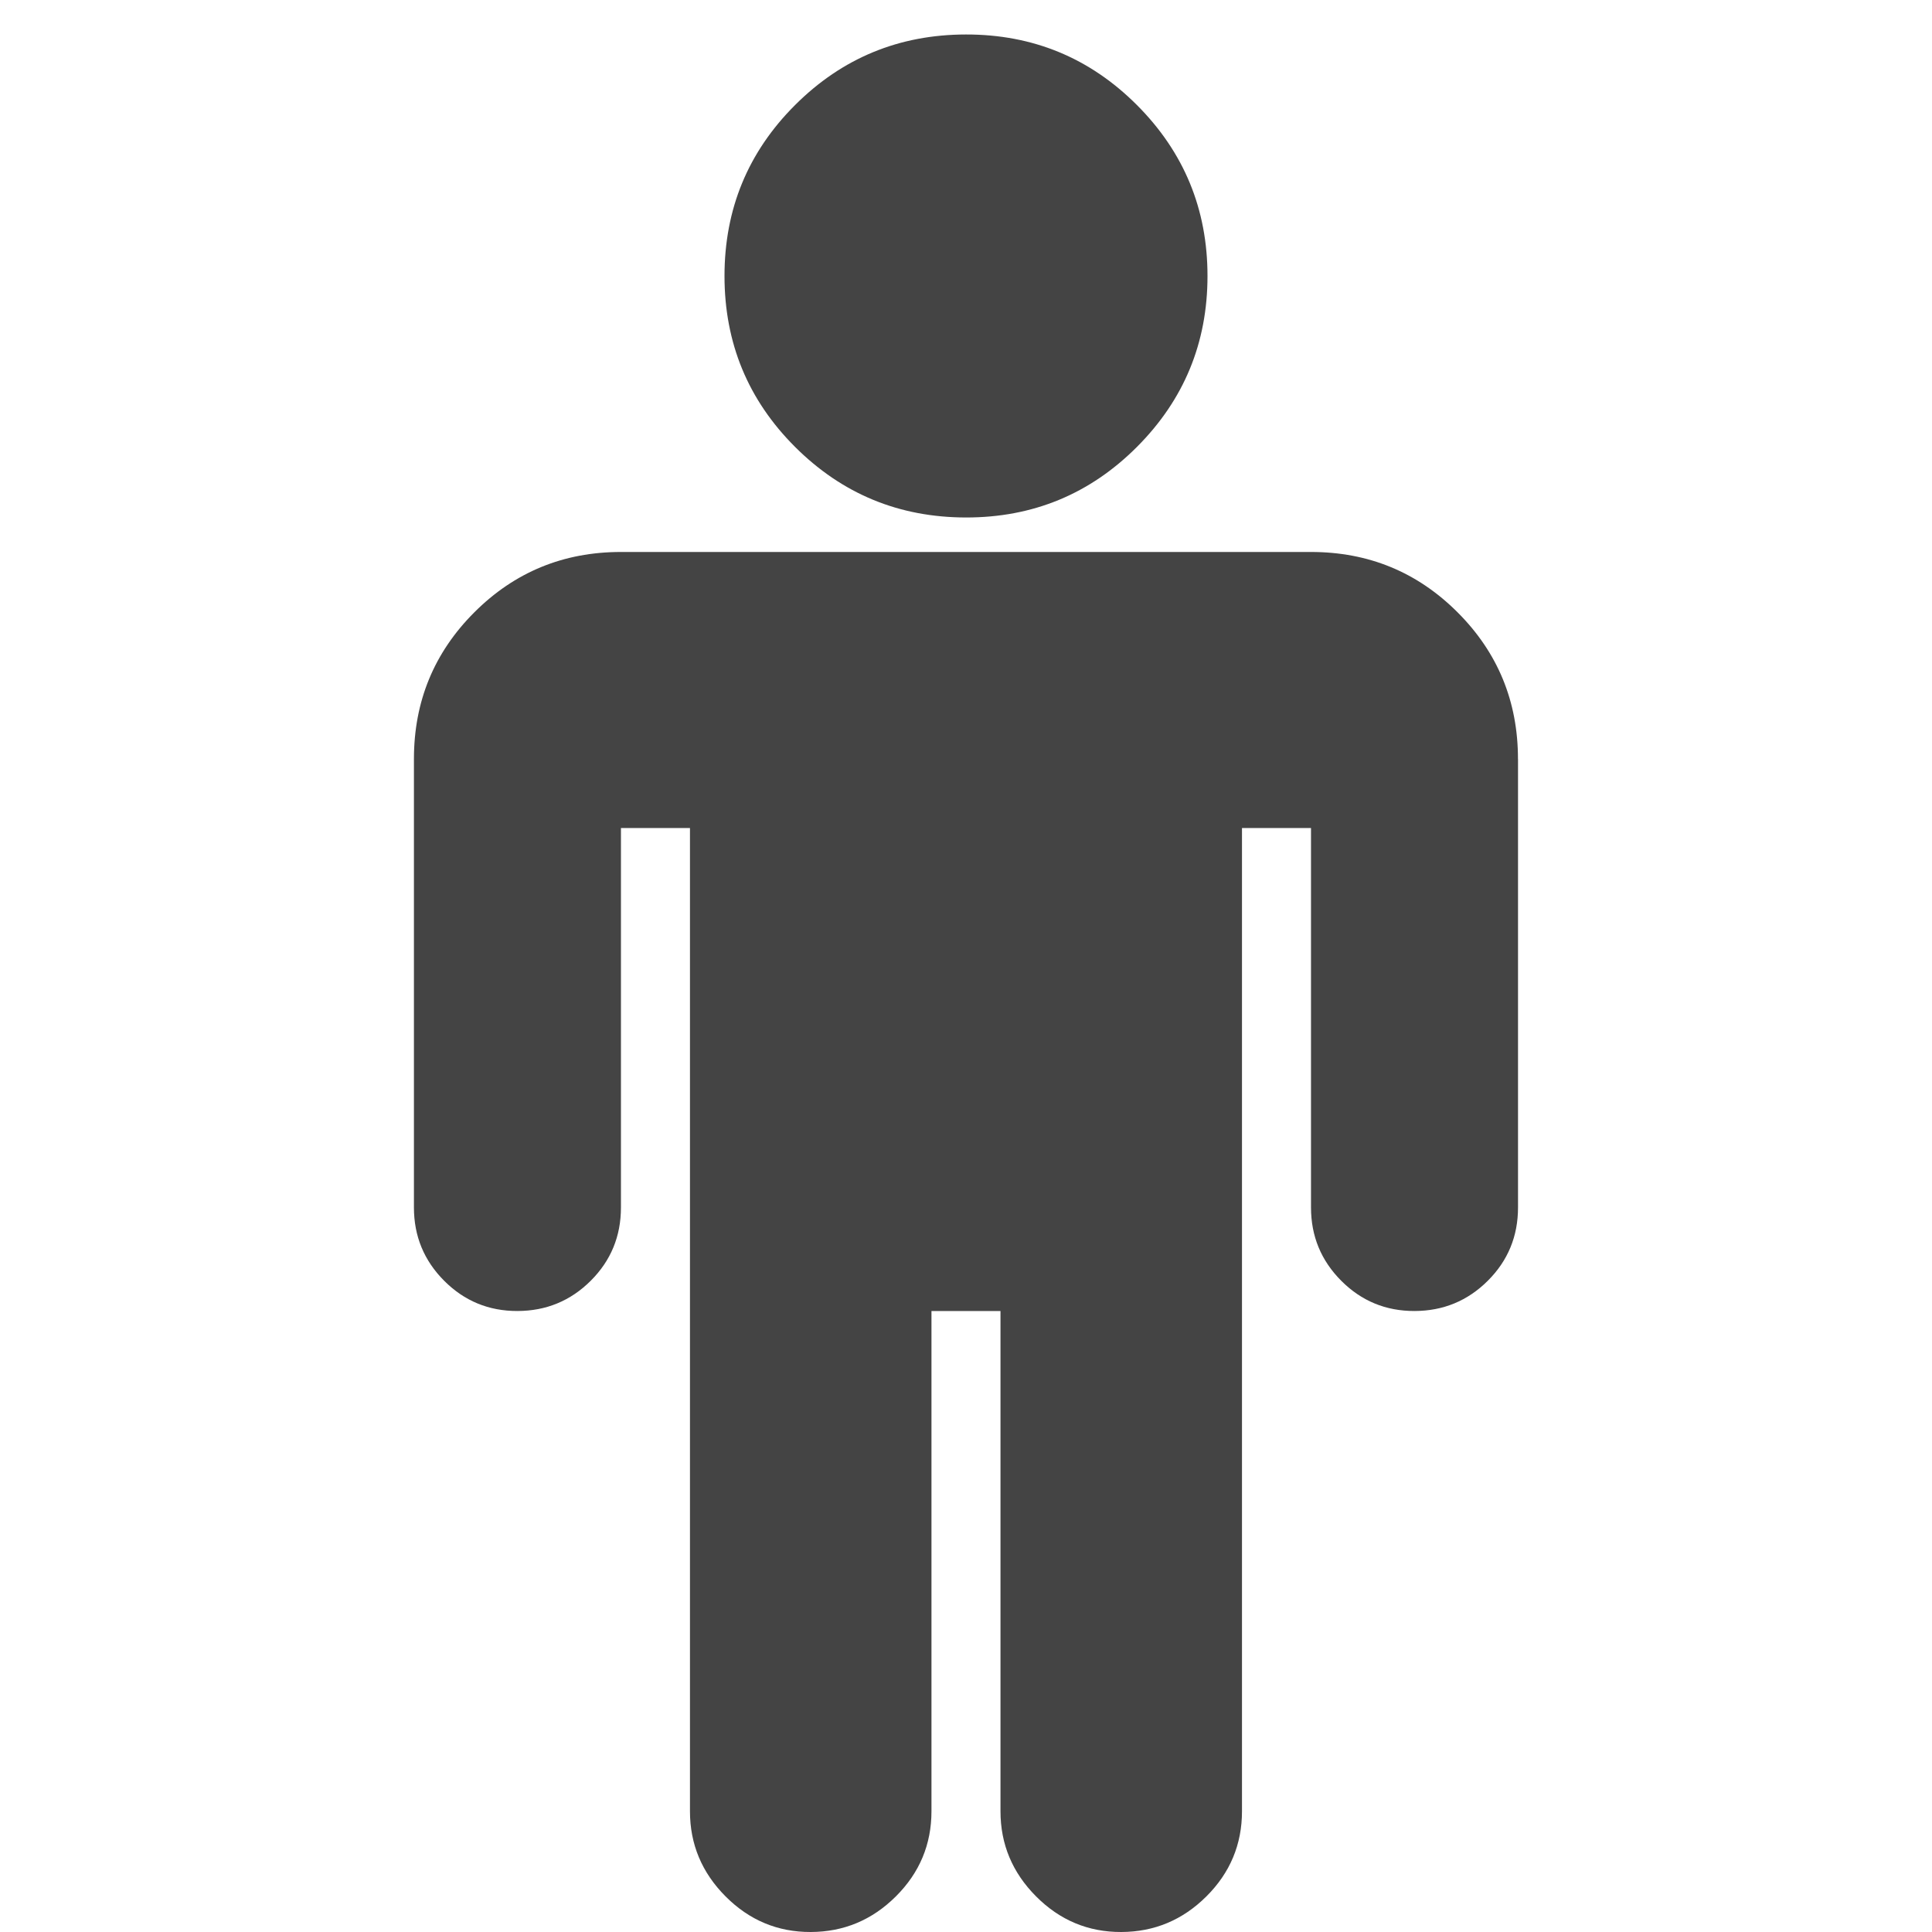 <?xml version="1.0"?><svg xmlns="http://www.w3.org/2000/svg" width="40" height="40" viewBox="0 0 40 40"><path fill="#444" d="m31.429 15.714v9.286q0 0.893-0.626 1.517t-1.517 0.626-1.517-0.626-0.626-1.517v-7.857h-1.429v20.357q0 1.029-0.737 1.763t-1.763 0.737-1.763-0.737-0.737-1.763v-10.357h-1.429v10.357q0 1.029-0.737 1.763t-1.763 0.737-1.763-0.737-0.737-1.763v-20.357h-1.429v7.857q0 0.893-0.626 1.517t-1.517 0.626-1.517-0.626-0.626-1.517v-9.286q0-1.786 1.25-3.036t3.036-1.25h14.286q1.786 0 3.036 1.25t1.25 3.036z m-6.429-10q0 2.076-1.461 3.539t-3.539 1.461-3.539-1.461-1.461-3.539 1.461-3.539 3.539-1.461 3.539 1.461 1.461 3.539z"></path></svg>